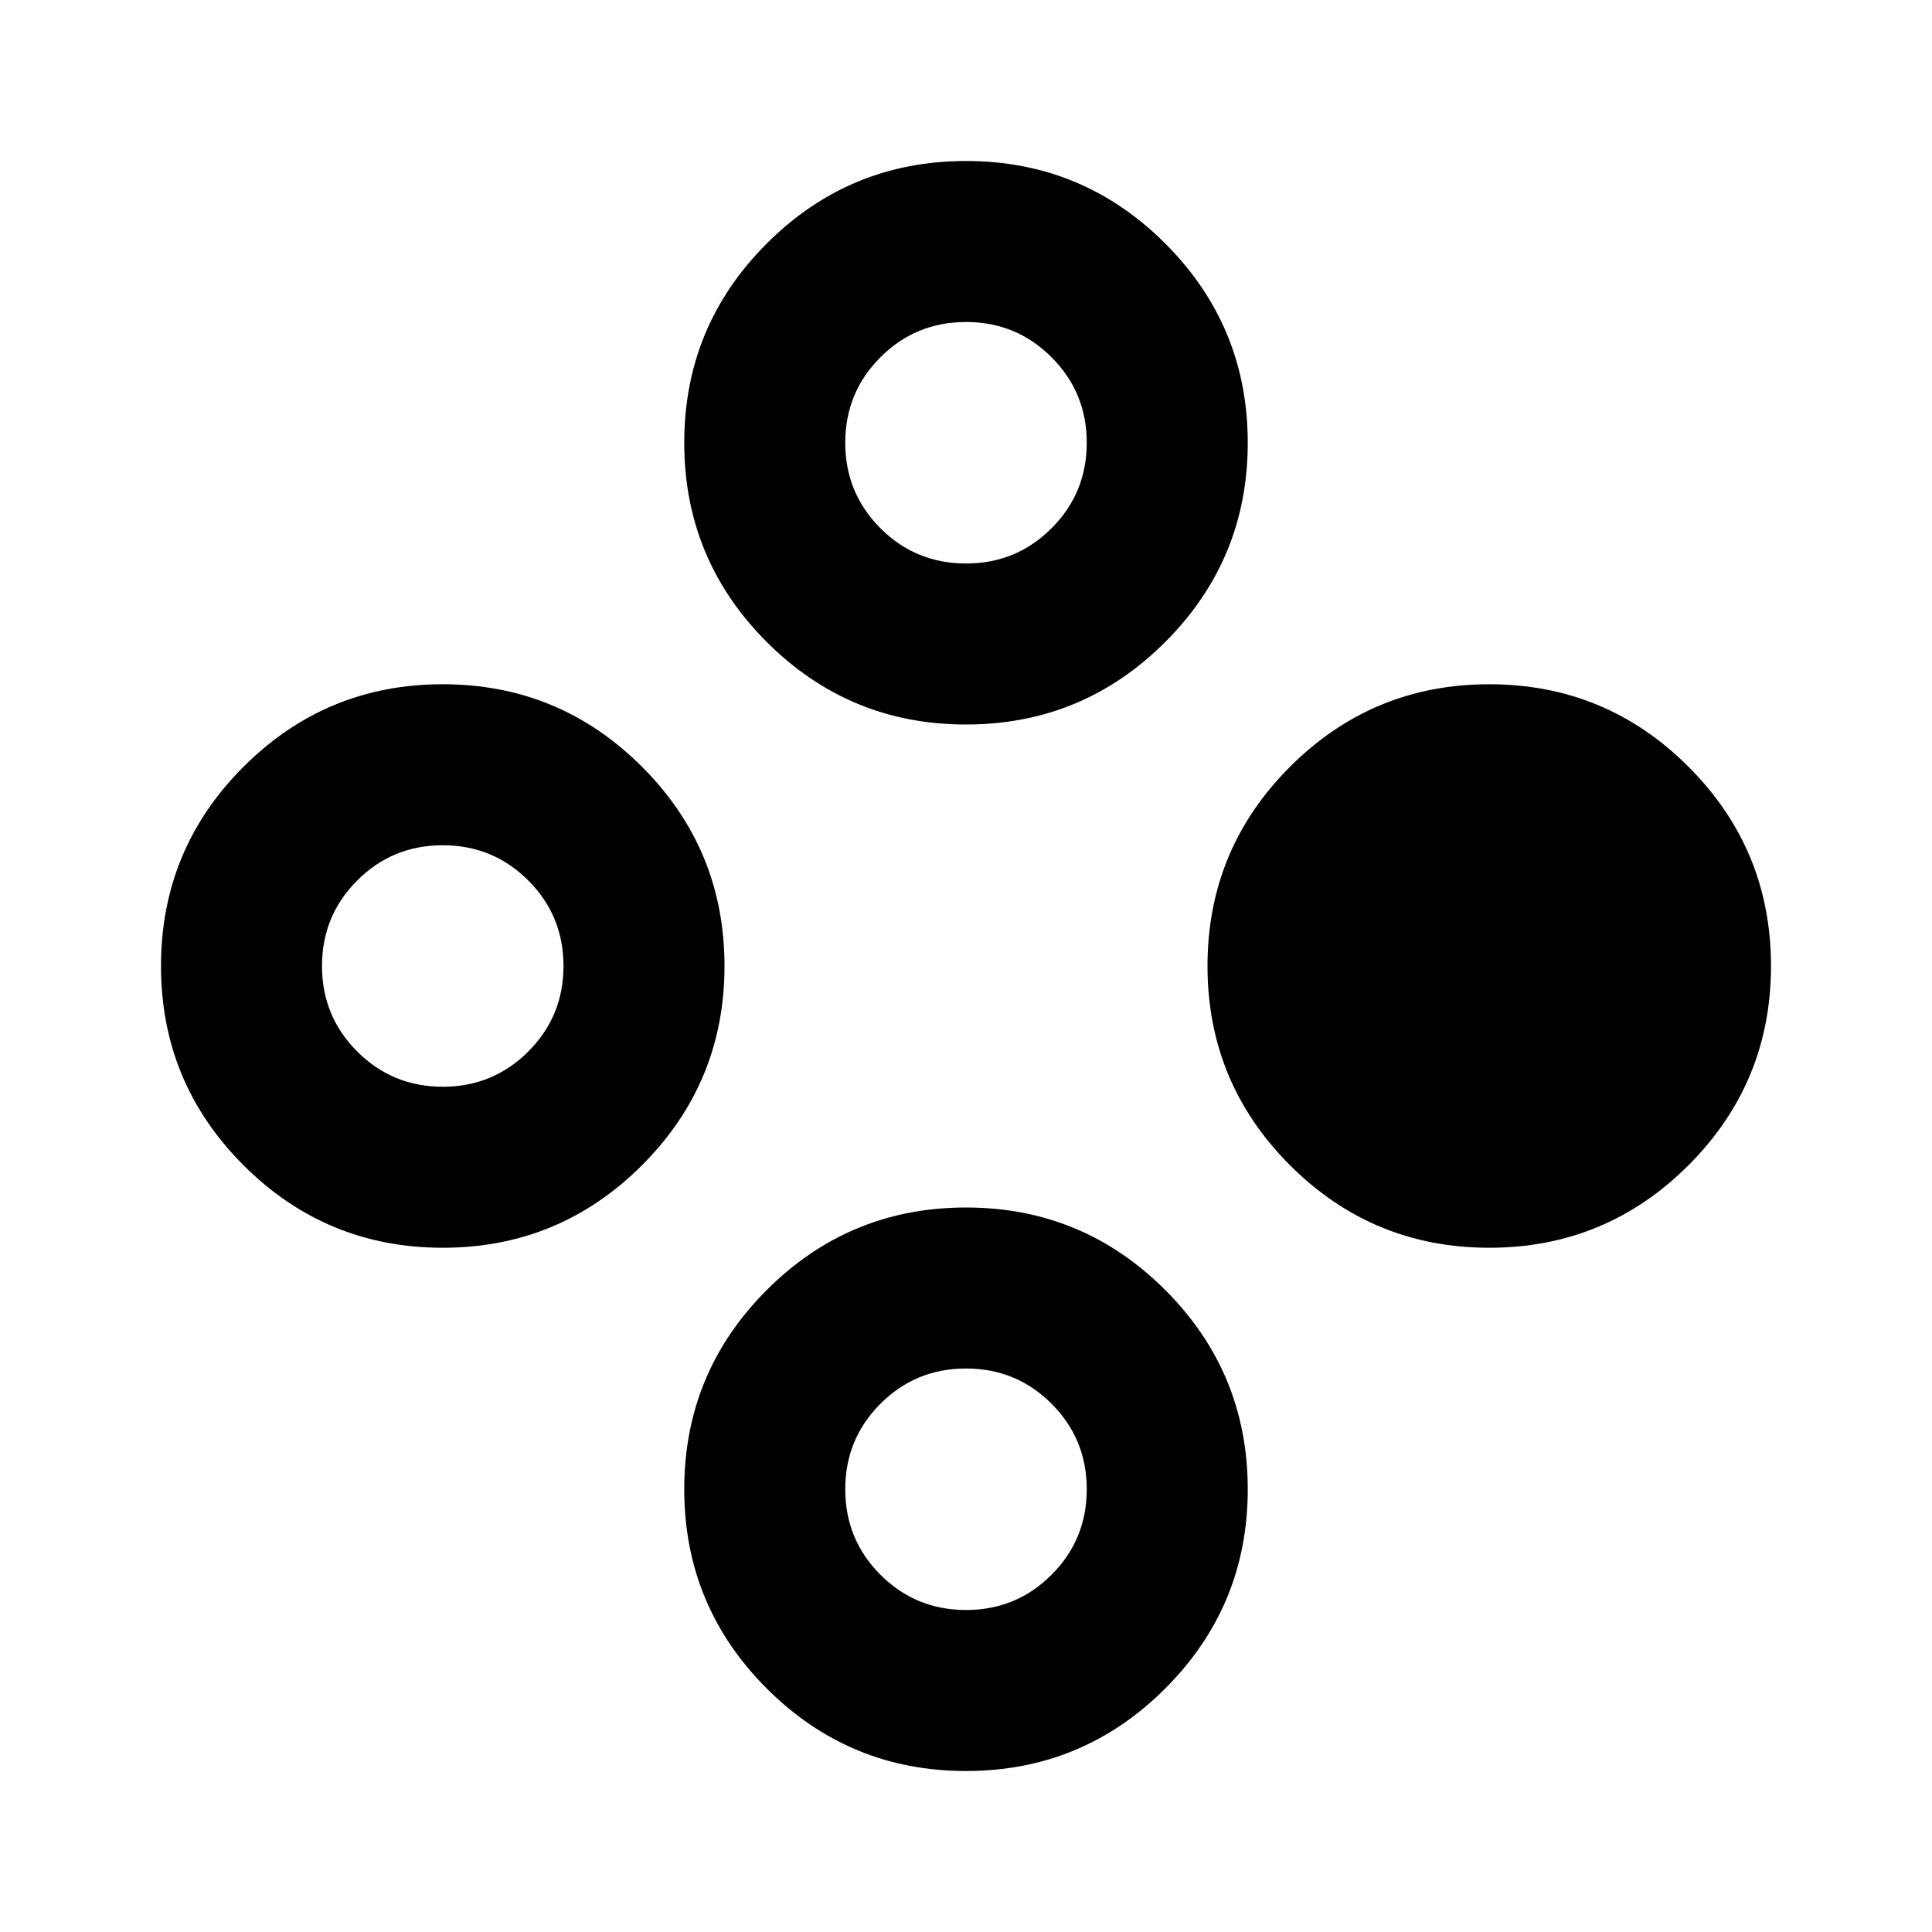 <svg xmlns="http://www.w3.org/2000/svg" height="24" viewBox="0 -960 960 960" width="24"><path d="M740-340q-58 0-99-41t-41-99q0-58 41-99t99-41q58 0 99 41t41 99q0 58-41 99t-99 41Zm-520 0q-58 0-99-41t-41-99q0-58 41-99t99-41q58 0 99 41t41 99q0 58-41 99t-99 41Zm0-80q25 0 42.5-17.5T280-480q0-25-17.5-42.5T220-540q-25 0-42.5 17.5T160-480q0 25 17.5 42.5T220-420ZM480-80q-58 0-99-41t-41-99q0-58 41-99t99-41q58 0 99 41t41 99q0 58-41 99t-99 41Zm0-80q25 0 42.5-17.5T540-220q0-25-17.5-42.5T480-280q-25 0-42.5 17.5T420-220q0 25 17.5 42.5T480-160Zm0-440q-58 0-99-41t-41-99q0-58 41-99t99-41q58 0 99 41t41 99q0 58-41 99t-99 41Zm0-80q25 0 42.5-17.5T540-740q0-25-17.5-42.5T480-800q-25 0-42.5 17.5T420-740q0 25 17.5 42.5T480-680Z"/></svg>